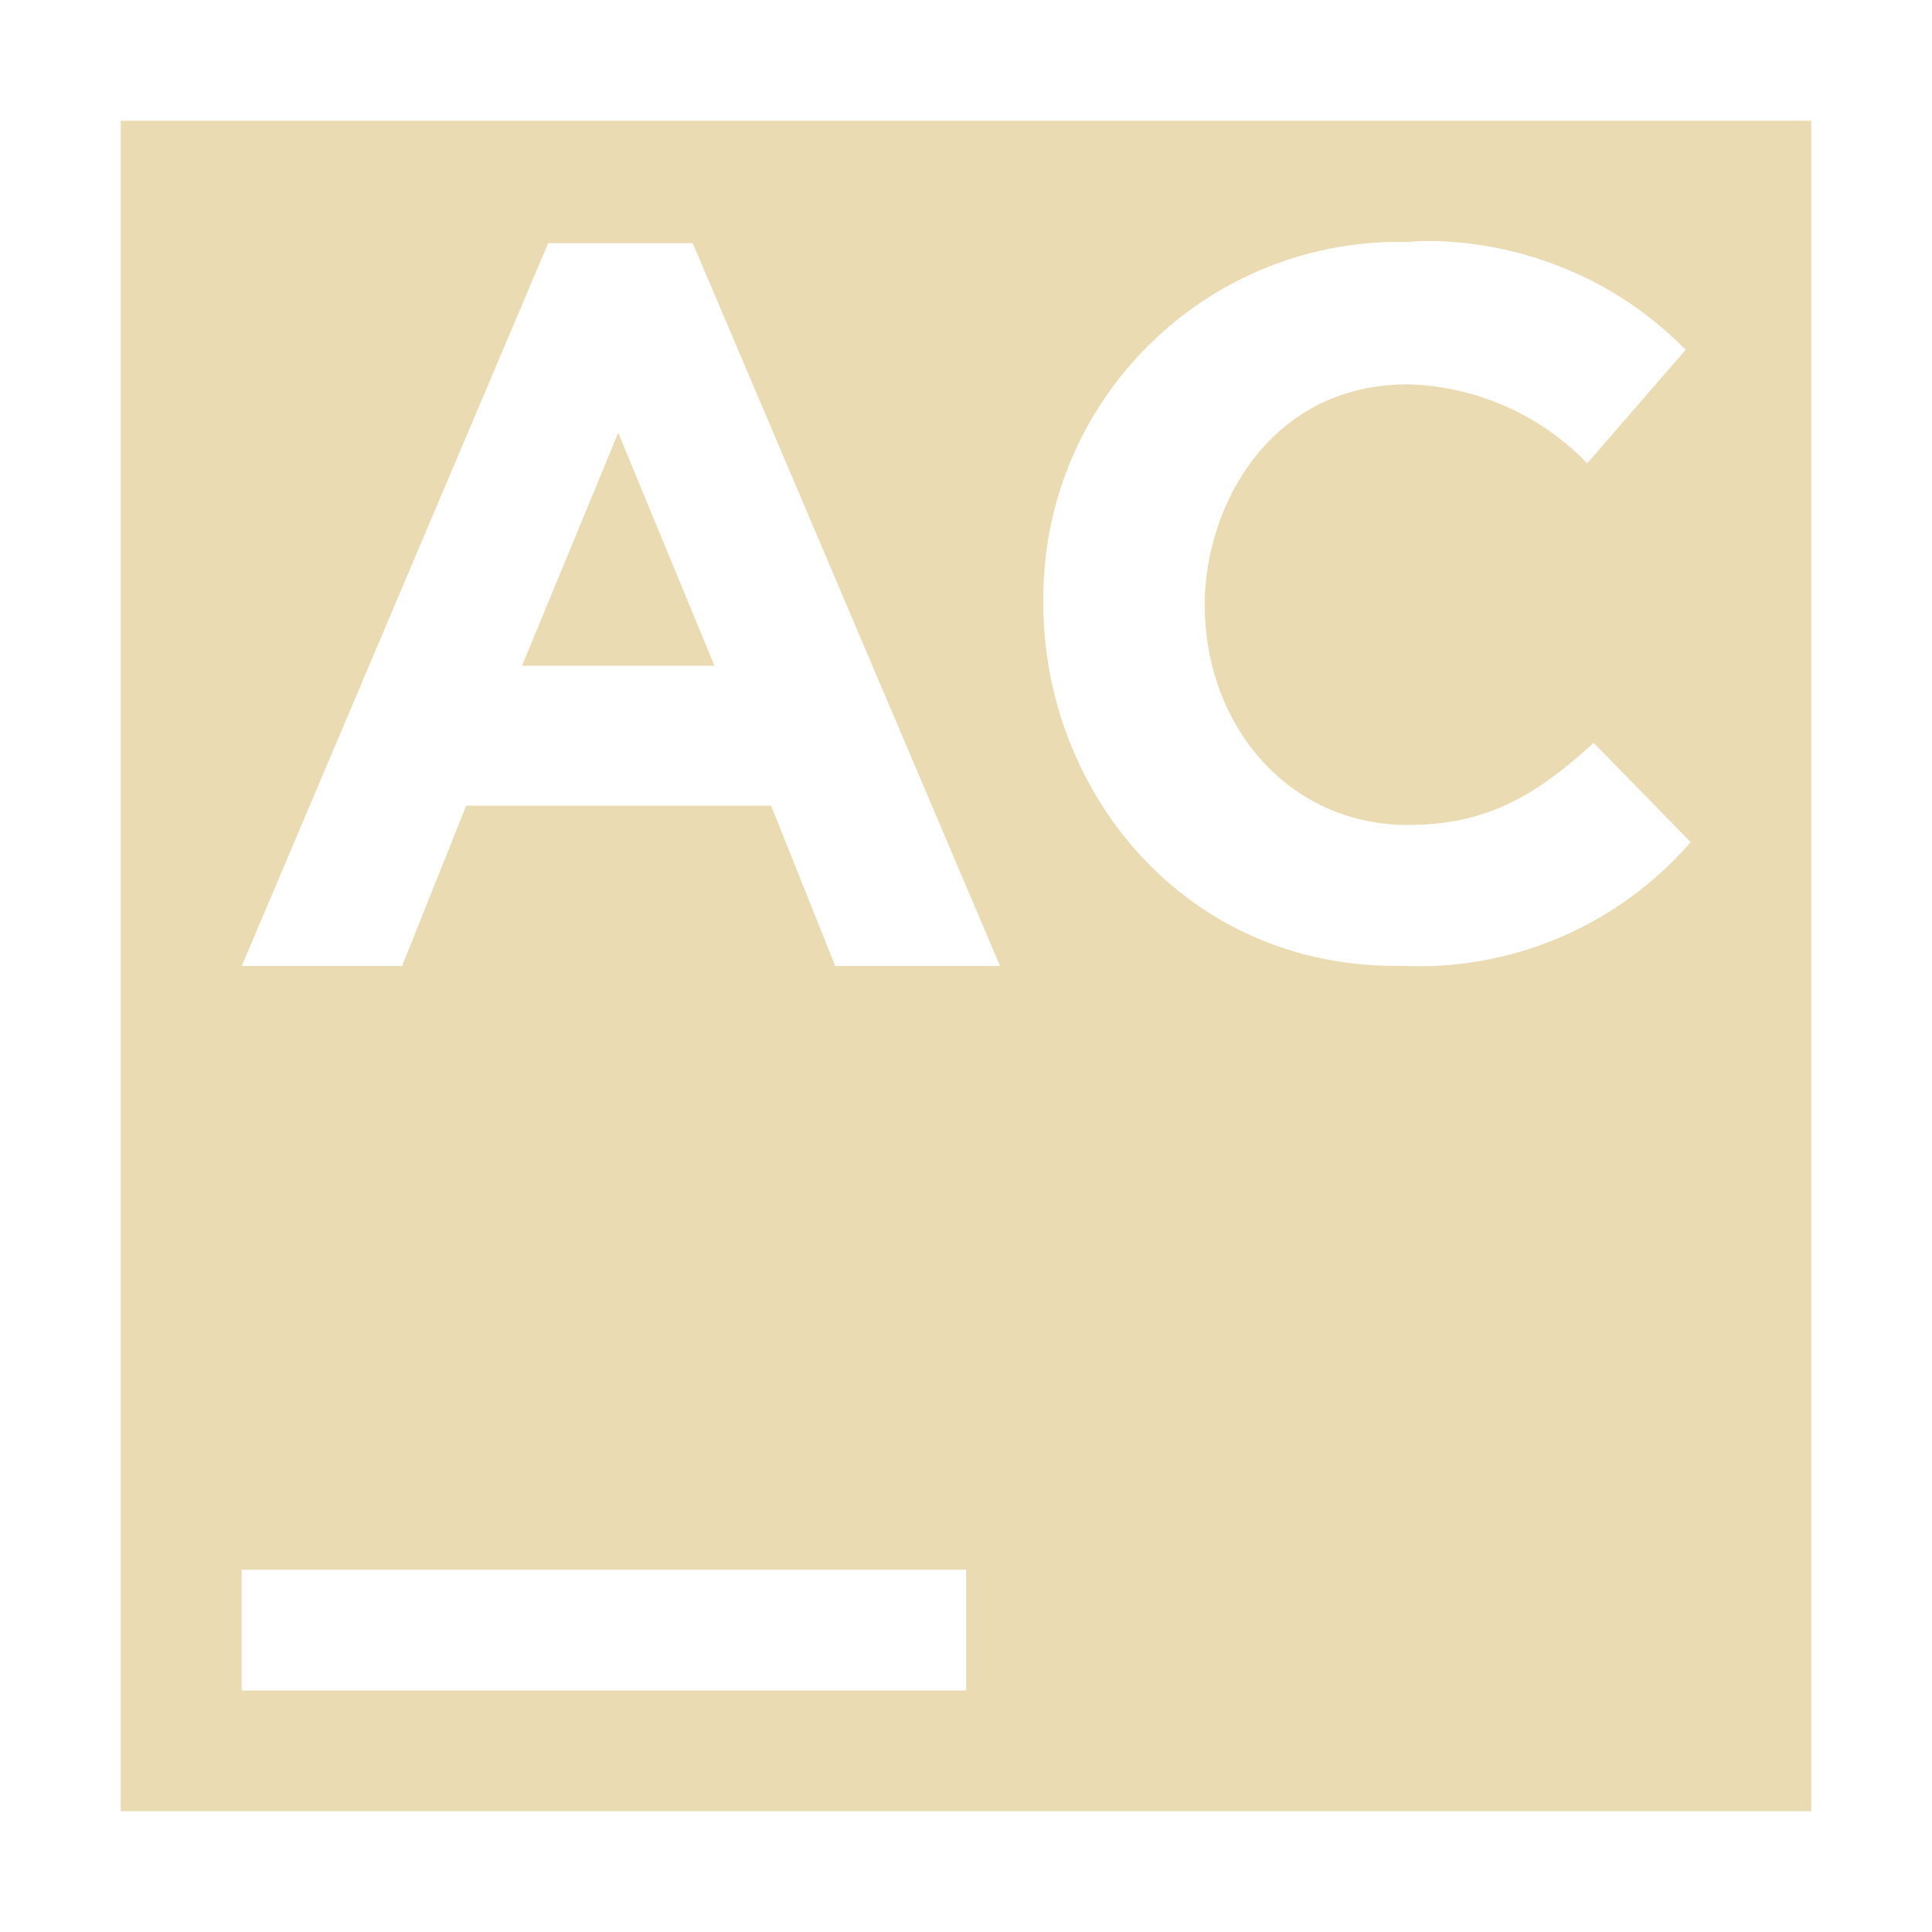 <svg width="16" height="16" version="1.1" viewBox="0 0 16 16" xmlns="http://www.w3.org/2000/svg">
  <defs>
    <style id="current-color-scheme" type="text/css">.ColorScheme-Text { color:#ebdbb2; } .ColorScheme-Highlight { color:#458588; }</style>
  </defs>
  <path class="ColorScheme-Text" fill="currentColor" d="m1 1v14h14v-14zm12.96 1.897-0.815 0.94c-0.39-0.404-0.923-0.639-1.484-0.654-1.147 0-1.684 1.011-1.684 1.825 0 0.996 0.688 1.824 1.684 1.824 0.663 0 1.071-0.255 1.537-0.68l0.803 0.822c-0.595 0.688-1.472 1.065-2.381 1.025-1.82 0.031-2.979-1.464-2.979-2.993-0.03-1.68 1.347-3.046 3.027-3.002-0.011-0.003 1.269-0.146 2.292 0.893zm-9.42-0.883h1.197l2.545 5.986h-1.365l-0.531-1.328h-2.525l-0.531 1.328h-1.328zm0.58 1.57-0.797 1.93h1.594zm-3.119 9.416h6v1h-6z"/>
</svg>
